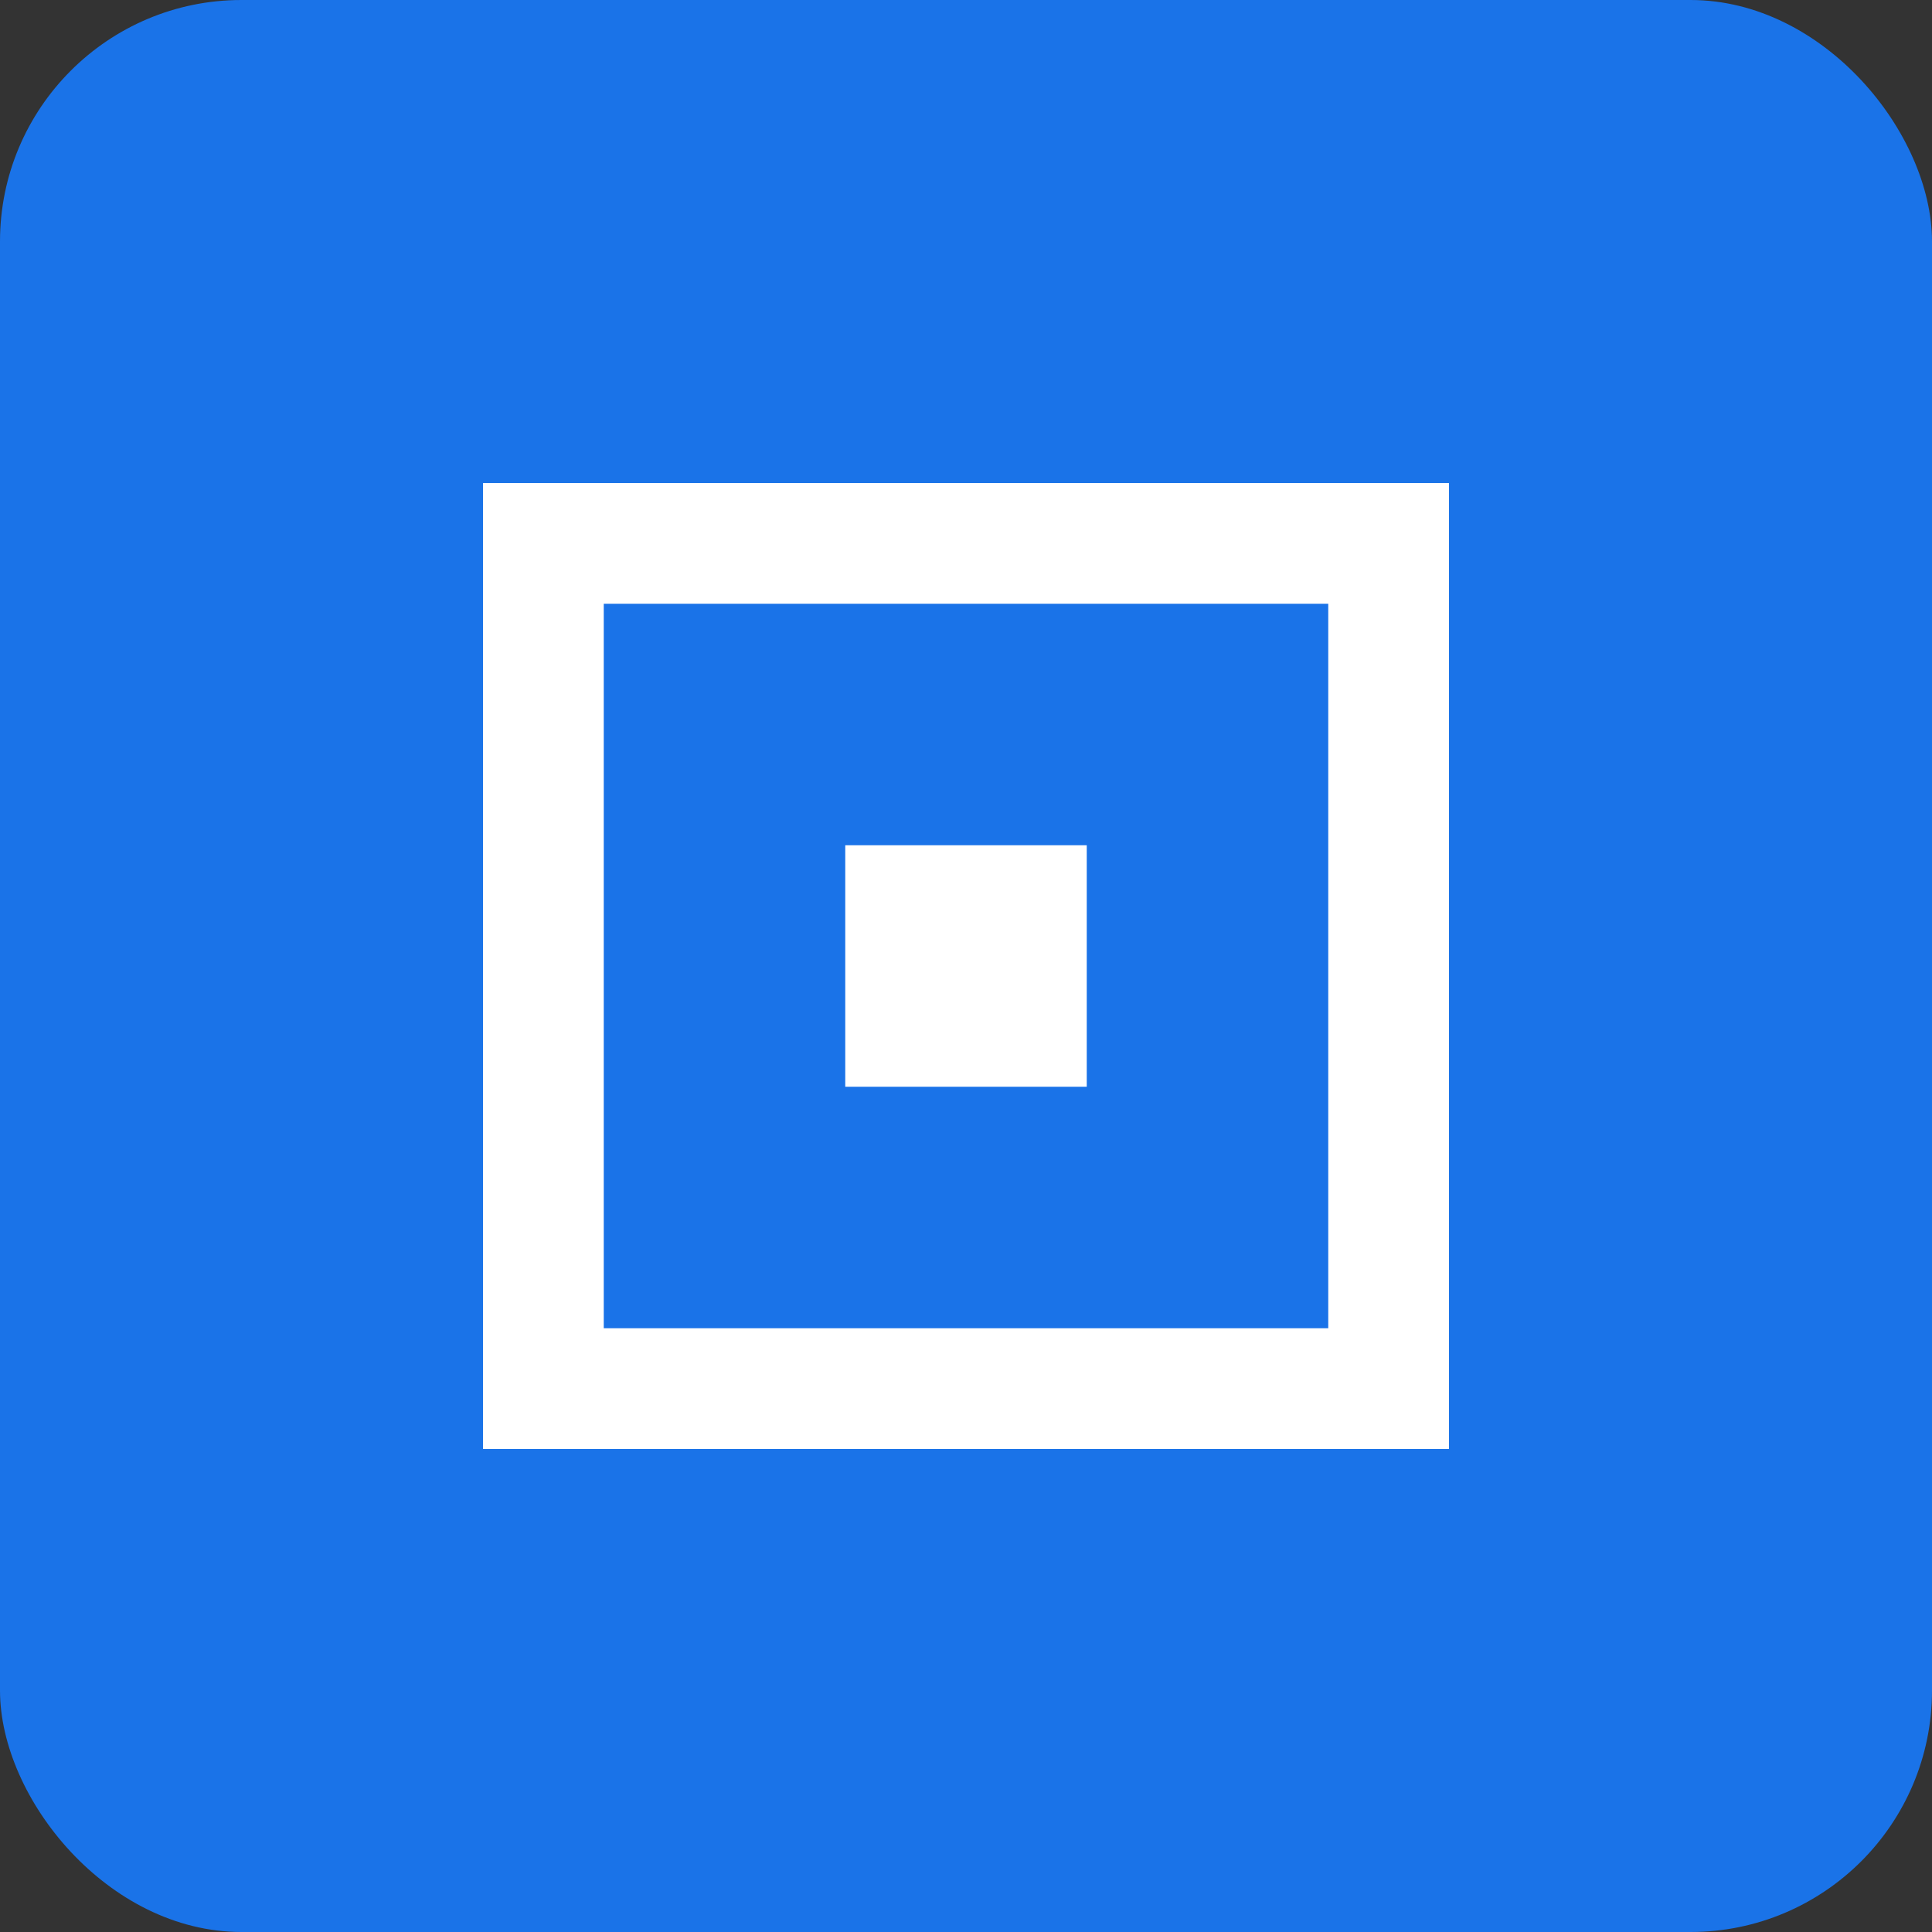 <?xml version="1.0" encoding="UTF-8"?>
<svg width="128" height="128" viewBox="0 0 128 128" fill="none" xmlns="http://www.w3.org/2000/svg">
  <rect x="0" y="0" width="128" height="128" fill="#333333" stroke="none"/>
  <rect width="128" height="128" rx="16" fill="#1a73e8"/>
  <path d="M32 32H96V96H32V32ZM40 40V88H88V40H40ZM56 56V72H72V56H56Z" fill="white"/>
</svg>

